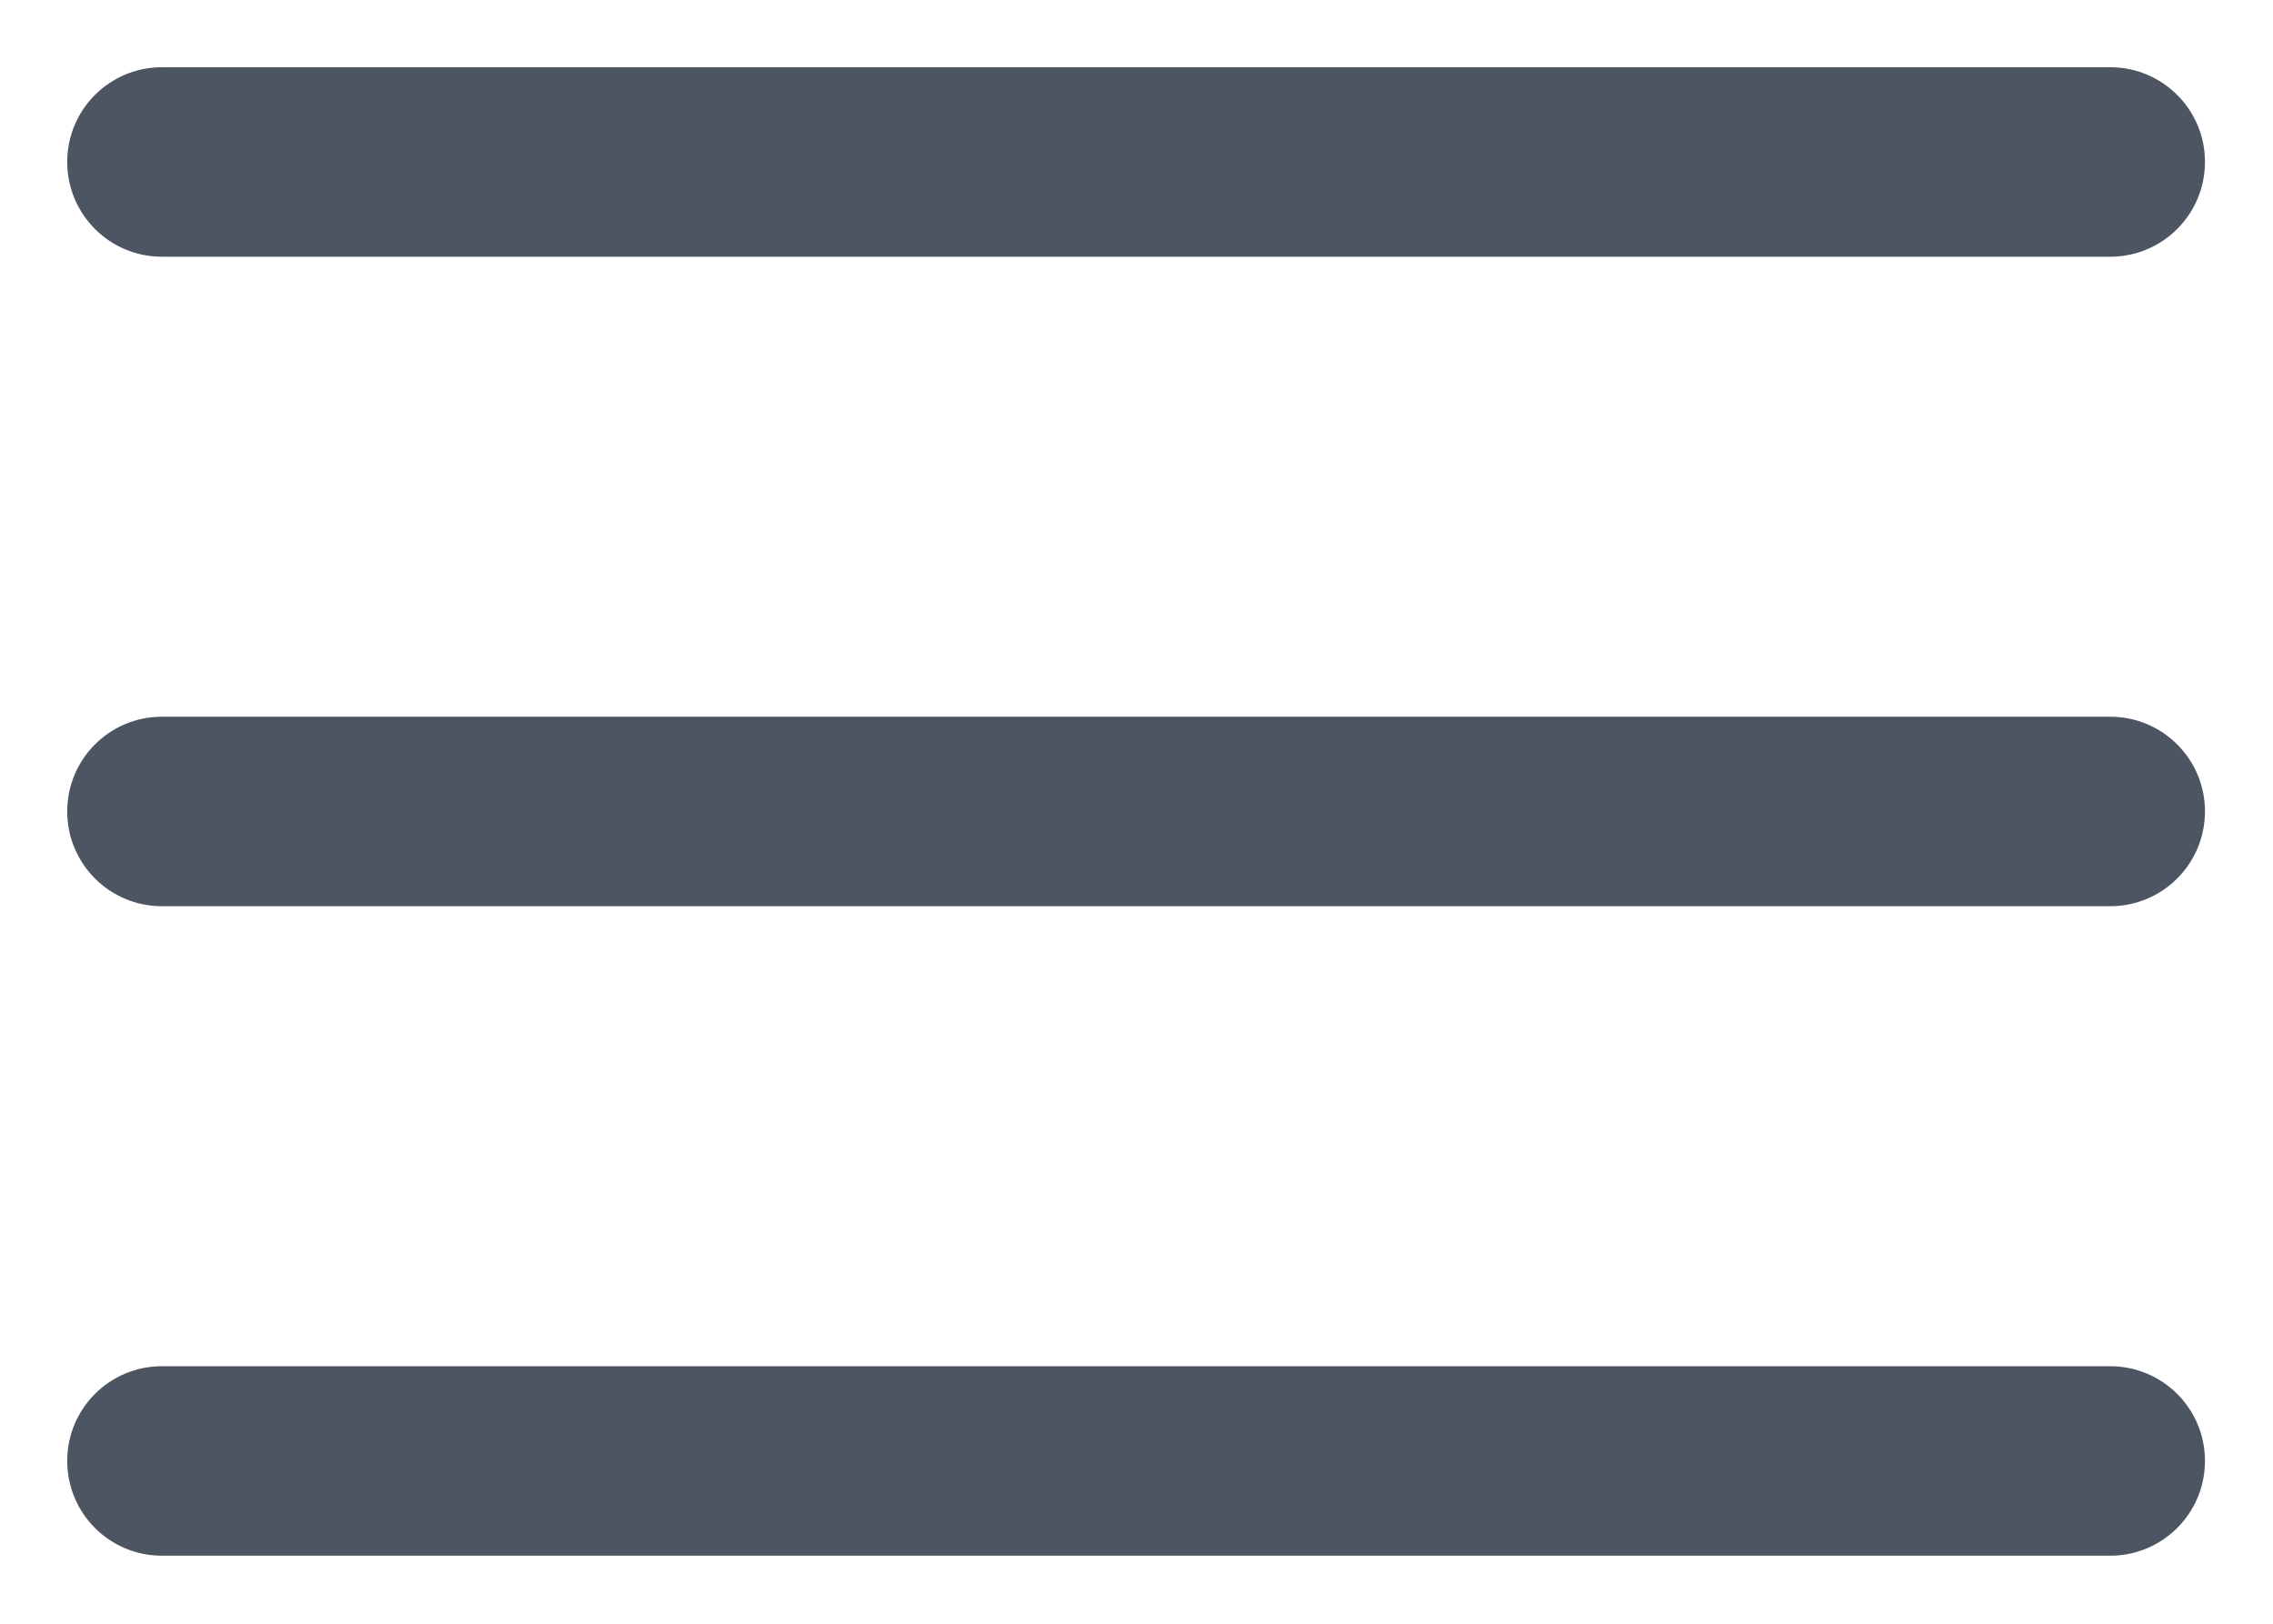 <svg width="14" height="10" viewBox="0 0 14 10" fill="none" xmlns="http://www.w3.org/2000/svg">
<path fill-rule="evenodd" clip-rule="evenodd" d="M0.414 4.997C0.414 4.675 0.675 4.414 0.997 4.414H12.997C13.32 4.414 13.581 4.675 13.581 4.997C13.581 5.32 13.32 5.581 12.997 5.581H0.997C0.675 5.581 0.414 5.32 0.414 4.997Z" fill="#4E5562"/>
<path fill-rule="evenodd" clip-rule="evenodd" d="M0.414 0.997C0.414 0.675 0.675 0.414 0.997 0.414H12.997C13.32 0.414 13.581 0.675 13.581 0.997C13.581 1.32 13.32 1.581 12.997 1.581H0.997C0.675 1.581 0.414 1.32 0.414 0.997Z" fill="#4E5562"/>
<path fill-rule="evenodd" clip-rule="evenodd" d="M0.414 8.997C0.414 8.675 0.675 8.414 0.997 8.414H12.997C13.32 8.414 13.581 8.675 13.581 8.997C13.581 9.32 13.32 9.581 12.997 9.581H0.997C0.675 9.581 0.414 9.32 0.414 8.997Z" fill="#4E5562"/>
</svg>
